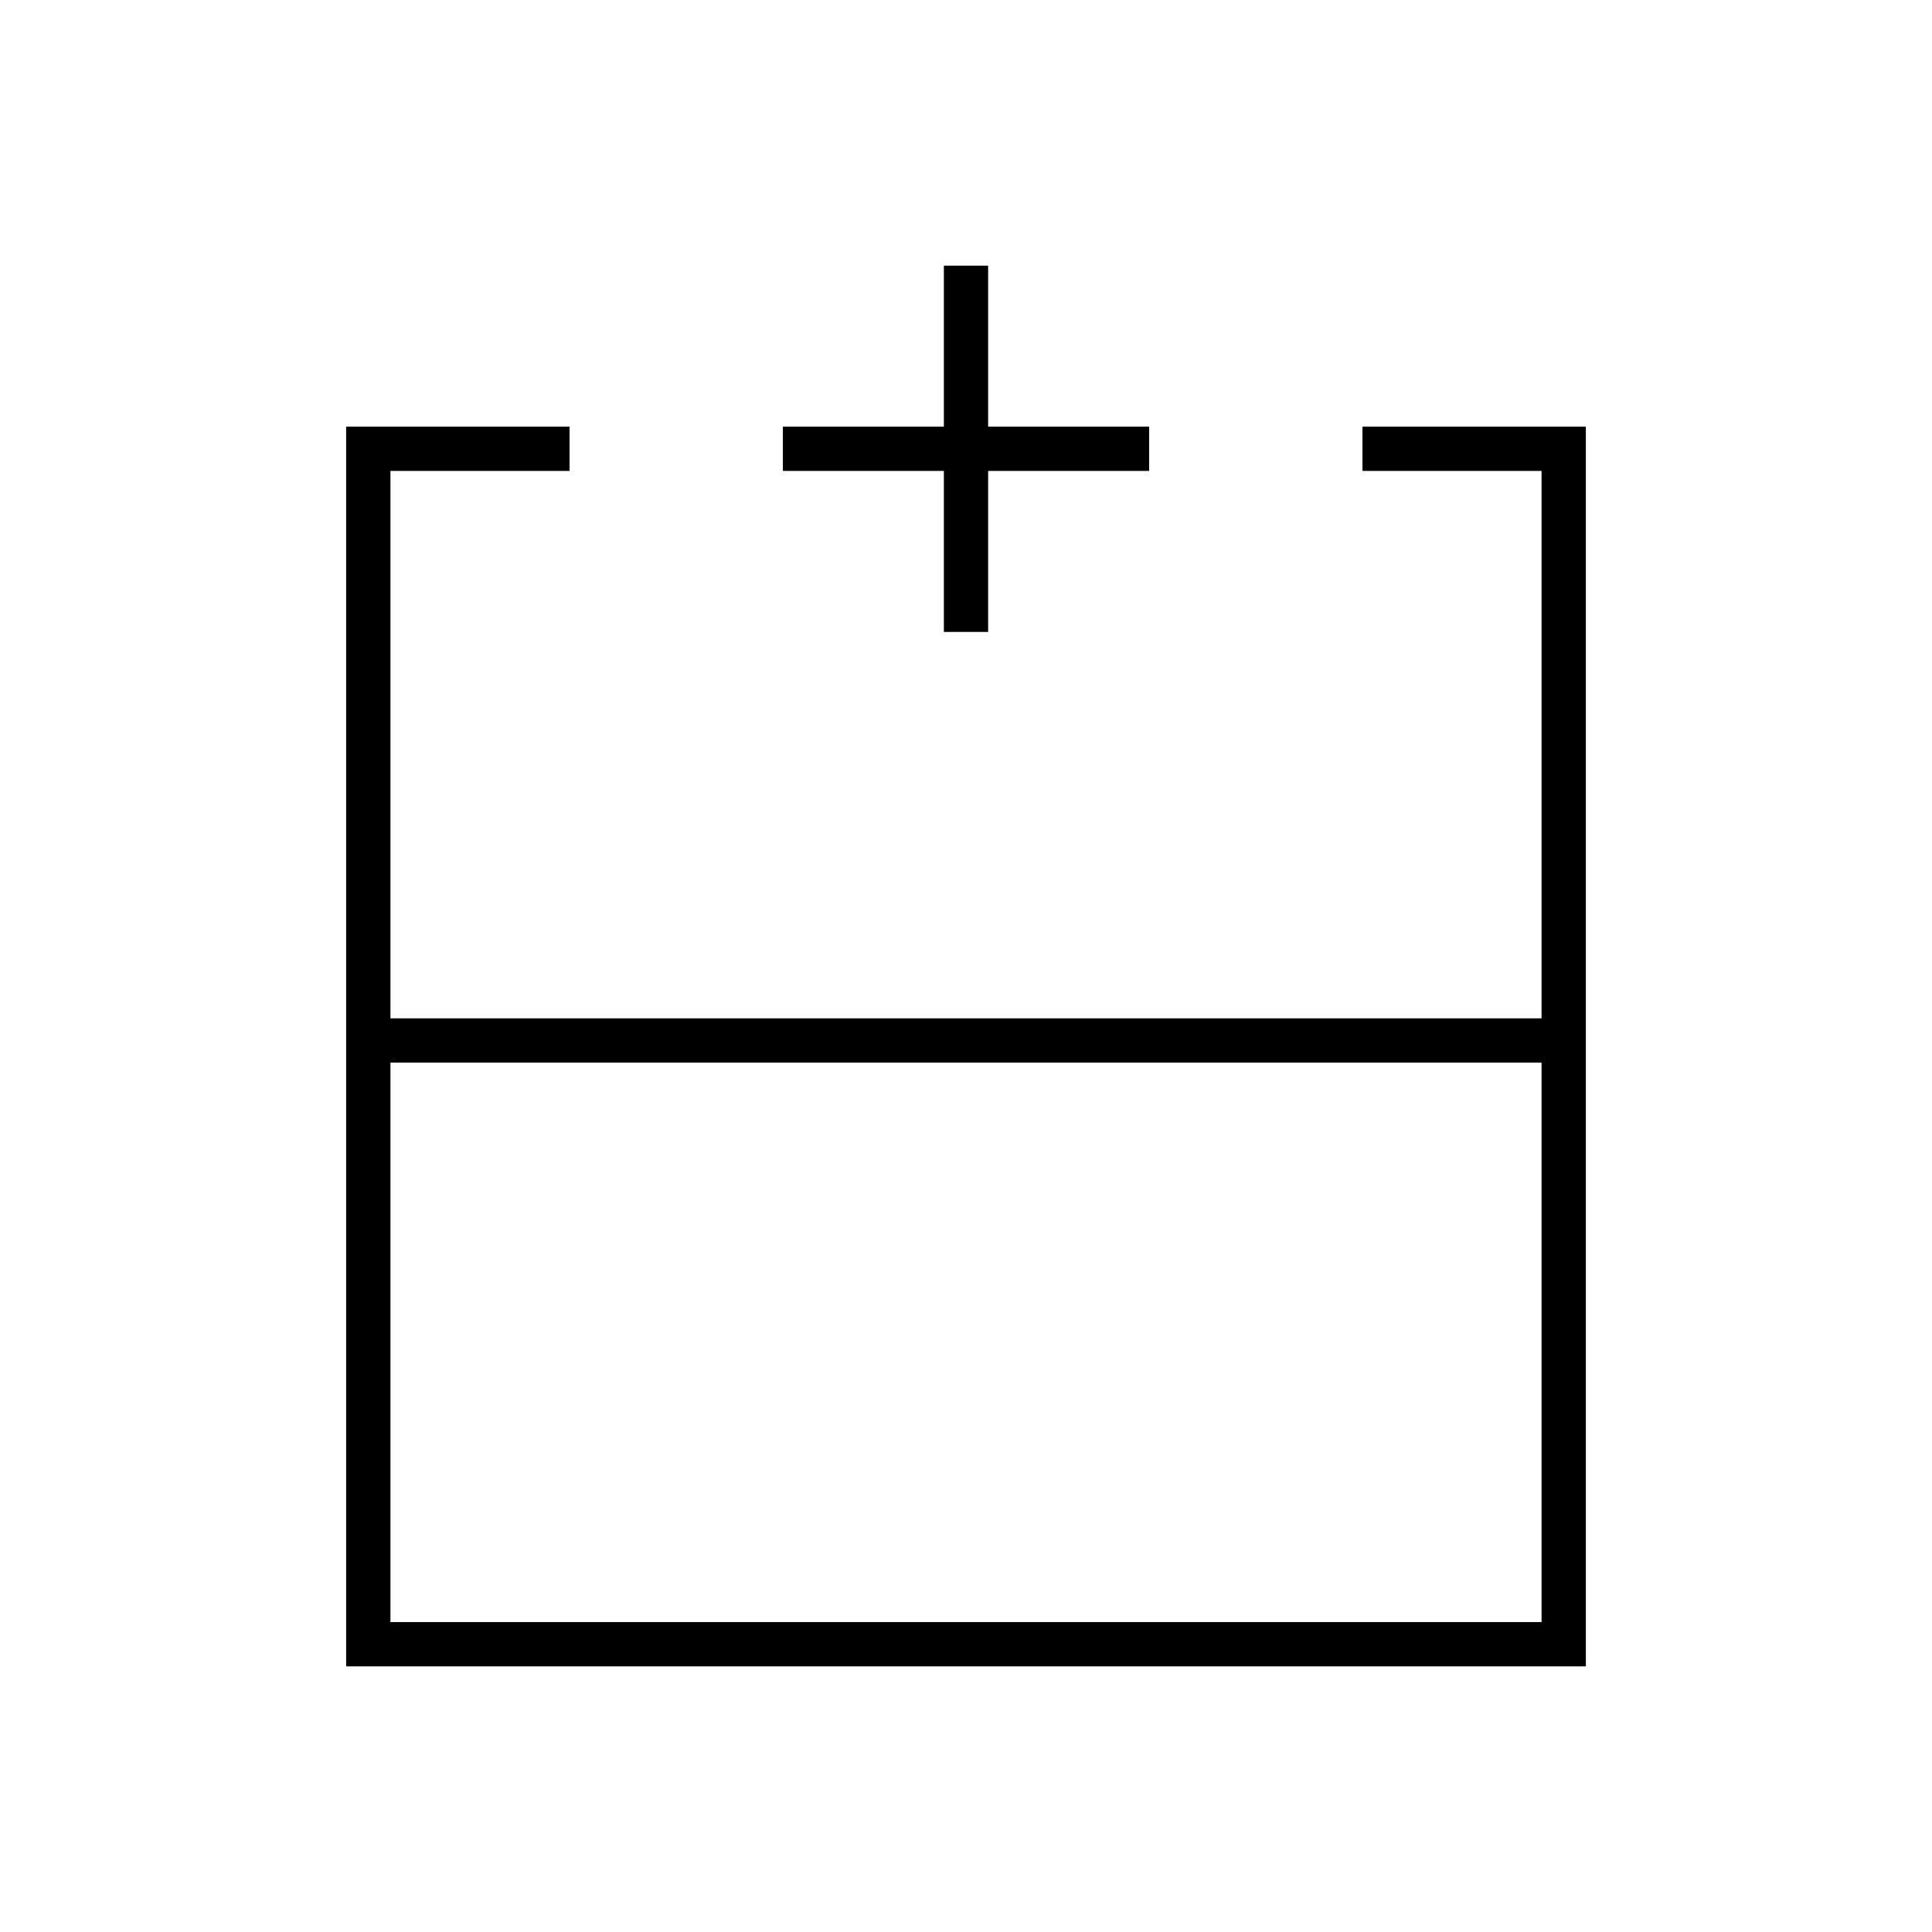 <svg xmlns="http://www.w3.org/2000/svg" width="48" height="48" viewBox="0 -960 960 960"><path d="M194-154h572v-278H194v278Zm594 22H172v-616h111v22h-89v272h572v-272h-89v-22h111v616ZM480-454Zm0 22v-22 22Zm0 0Zm-11-214v-80h-80v-22h80v-80h22v80h80v22h-80v80h-22Z"/></svg>